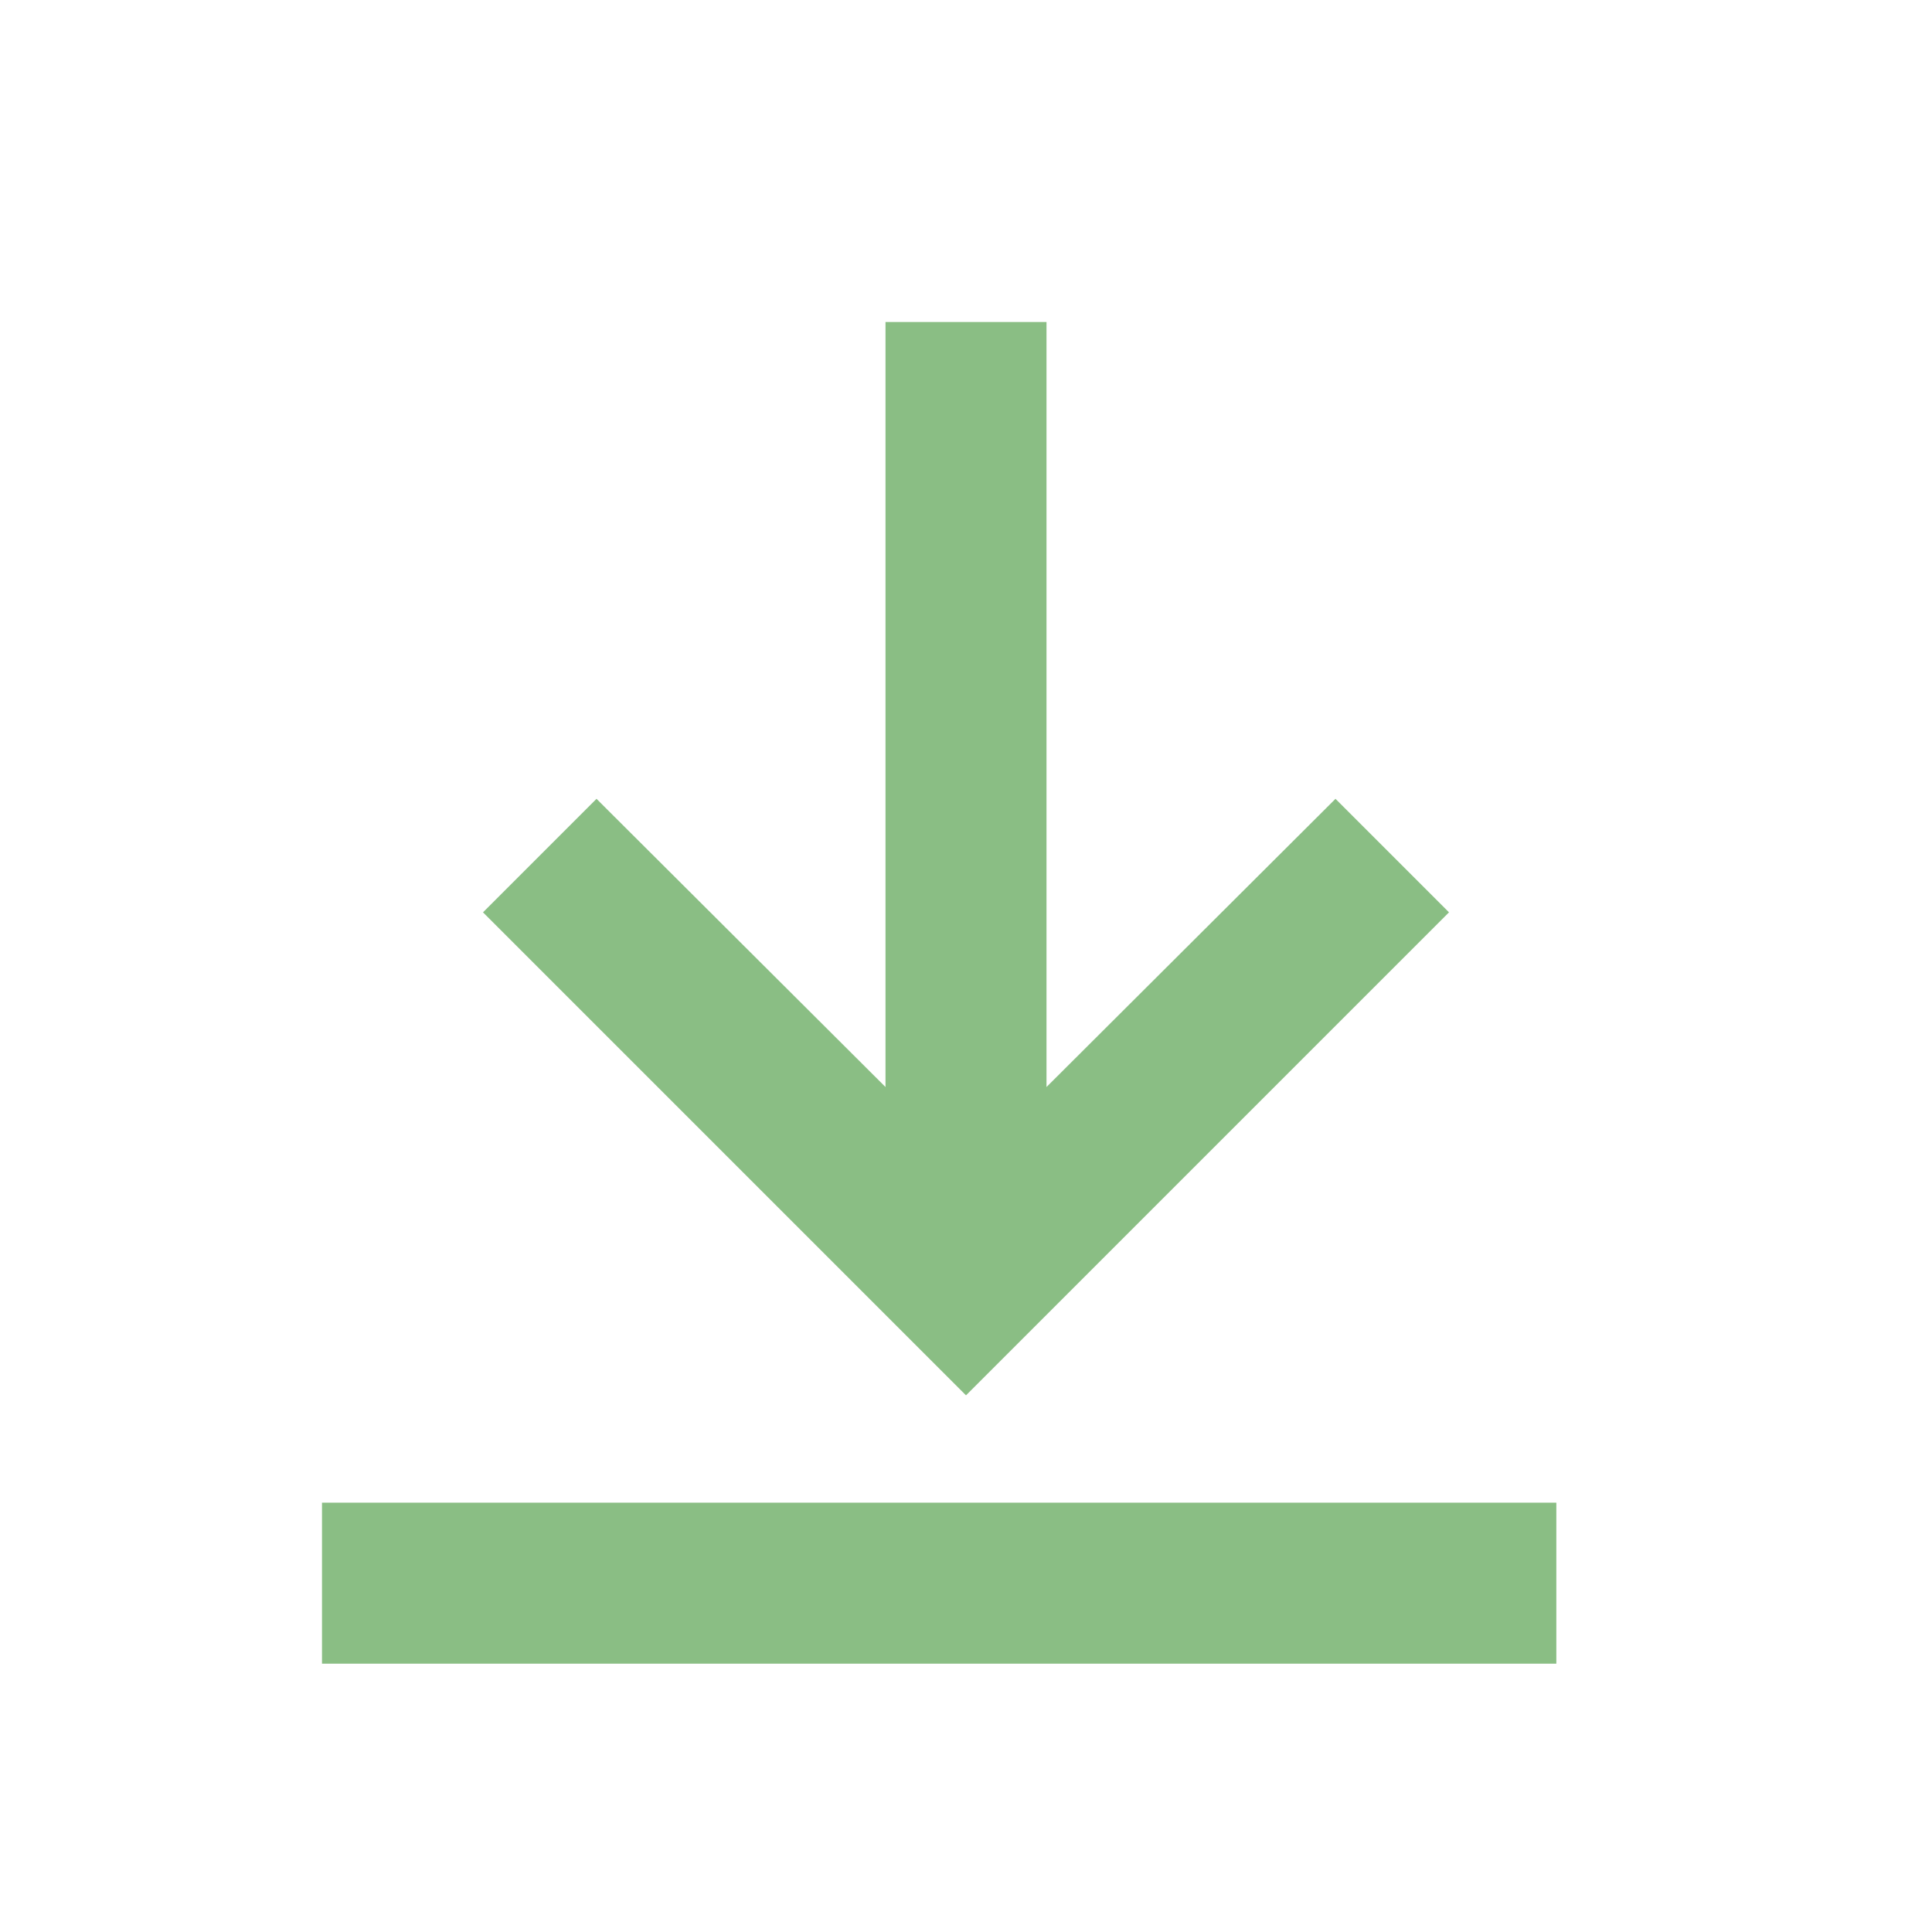 <svg width="36" height="36" viewBox="0 0 36 36" fill="none" xmlns="http://www.w3.org/2000/svg">
<g clip-path="url(#clip0_226_1520)">
<path d="M27 17L24.885 14.885L19.5 20.255L19.5 6L16.5 6L16.5 12.127L16.5 20.255L11.115 14.885L9 17L18 26L27 17Z" fill="#8ABE84"/>
<path d="M29 31H6V28H29V31Z" fill="#8ABE84"/>
</g>
<defs>
<clipPath id="clip0_226_1520">
<rect width="36" height="36" fill="white"/>
</clipPath>
</defs>
</svg>
